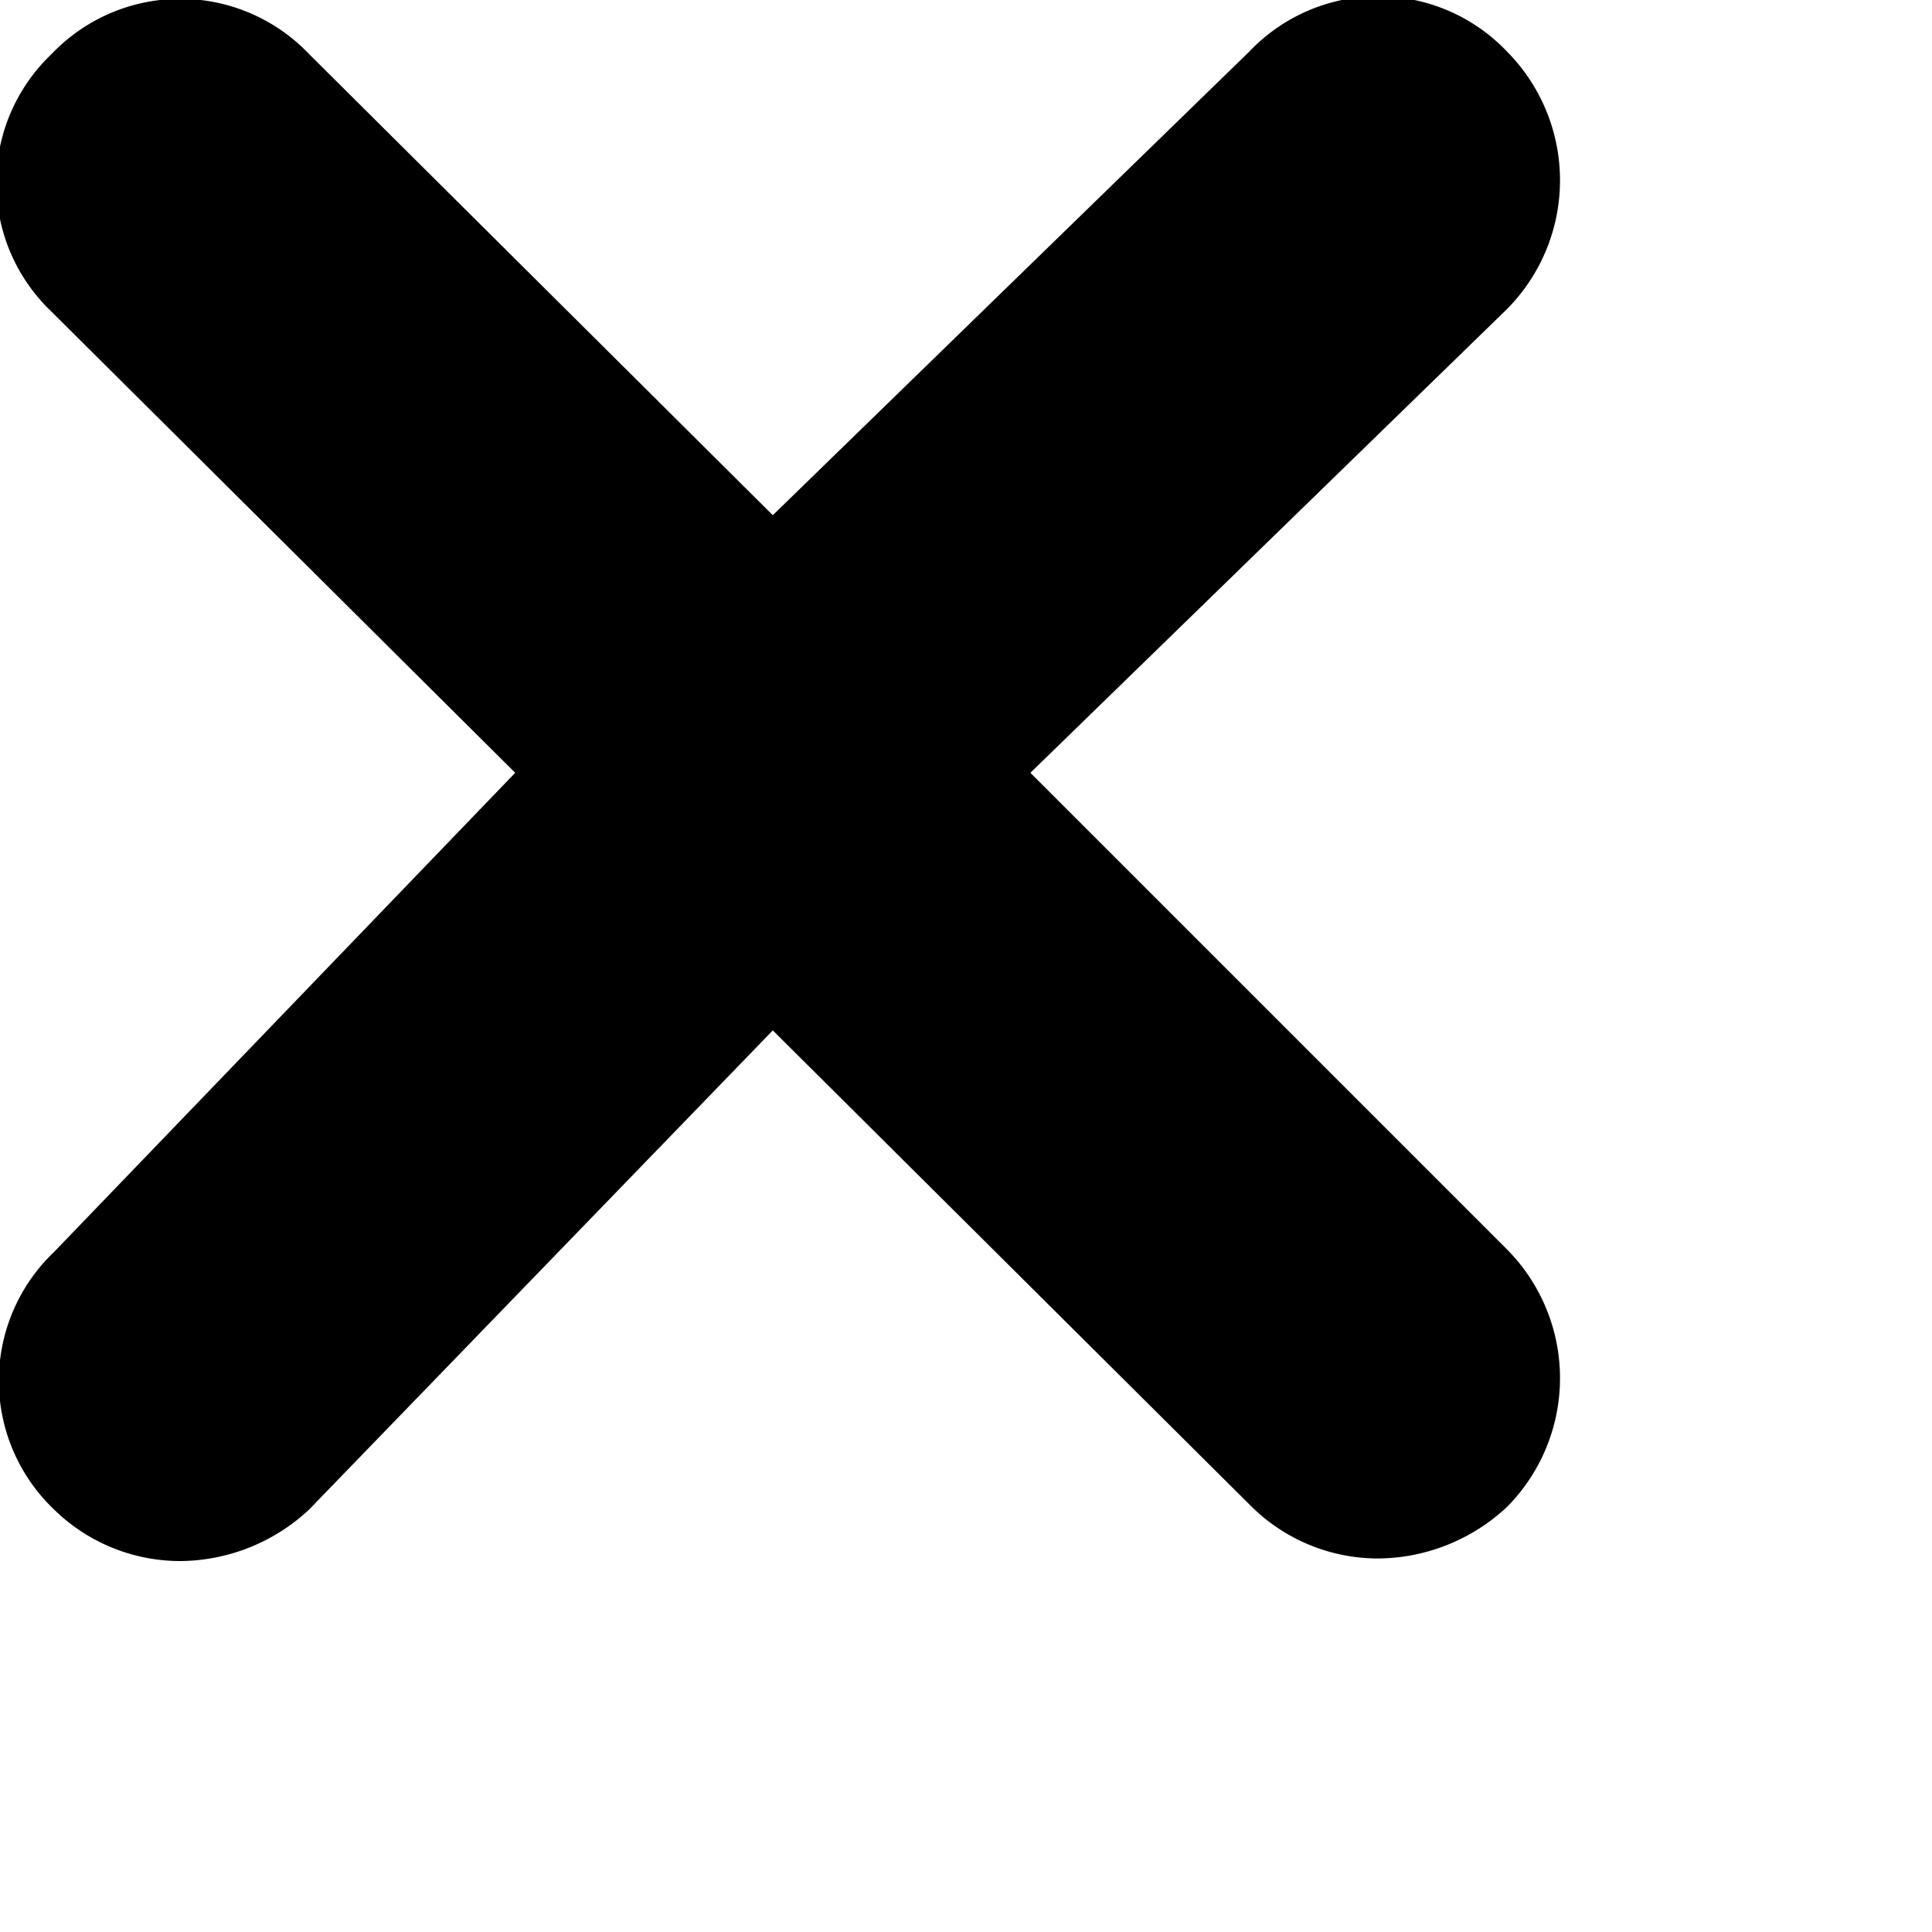 <svg xmlns="http://www.w3.org/2000/svg" width="20" height="20" viewBox="0 0 7.5 7.5">
  <path xmlns="http://www.w3.org/2000/svg" d="M4 3l1.85-1.8a.71.71 0 000-1 .69.69 0 00-1 0L3 2 1.2.21a.69.69 0 00-1 0 .69.69 0 000 1L2 3 .21 4.86a.69.69 0 000 1 .7.7 0 00.49.2.74.74 0 00.5-.2L3 4l1.86 1.85a.7.7 0 00.49.2.74.74 0 00.5-.2.71.71 0 000-1z"/>
</svg>
